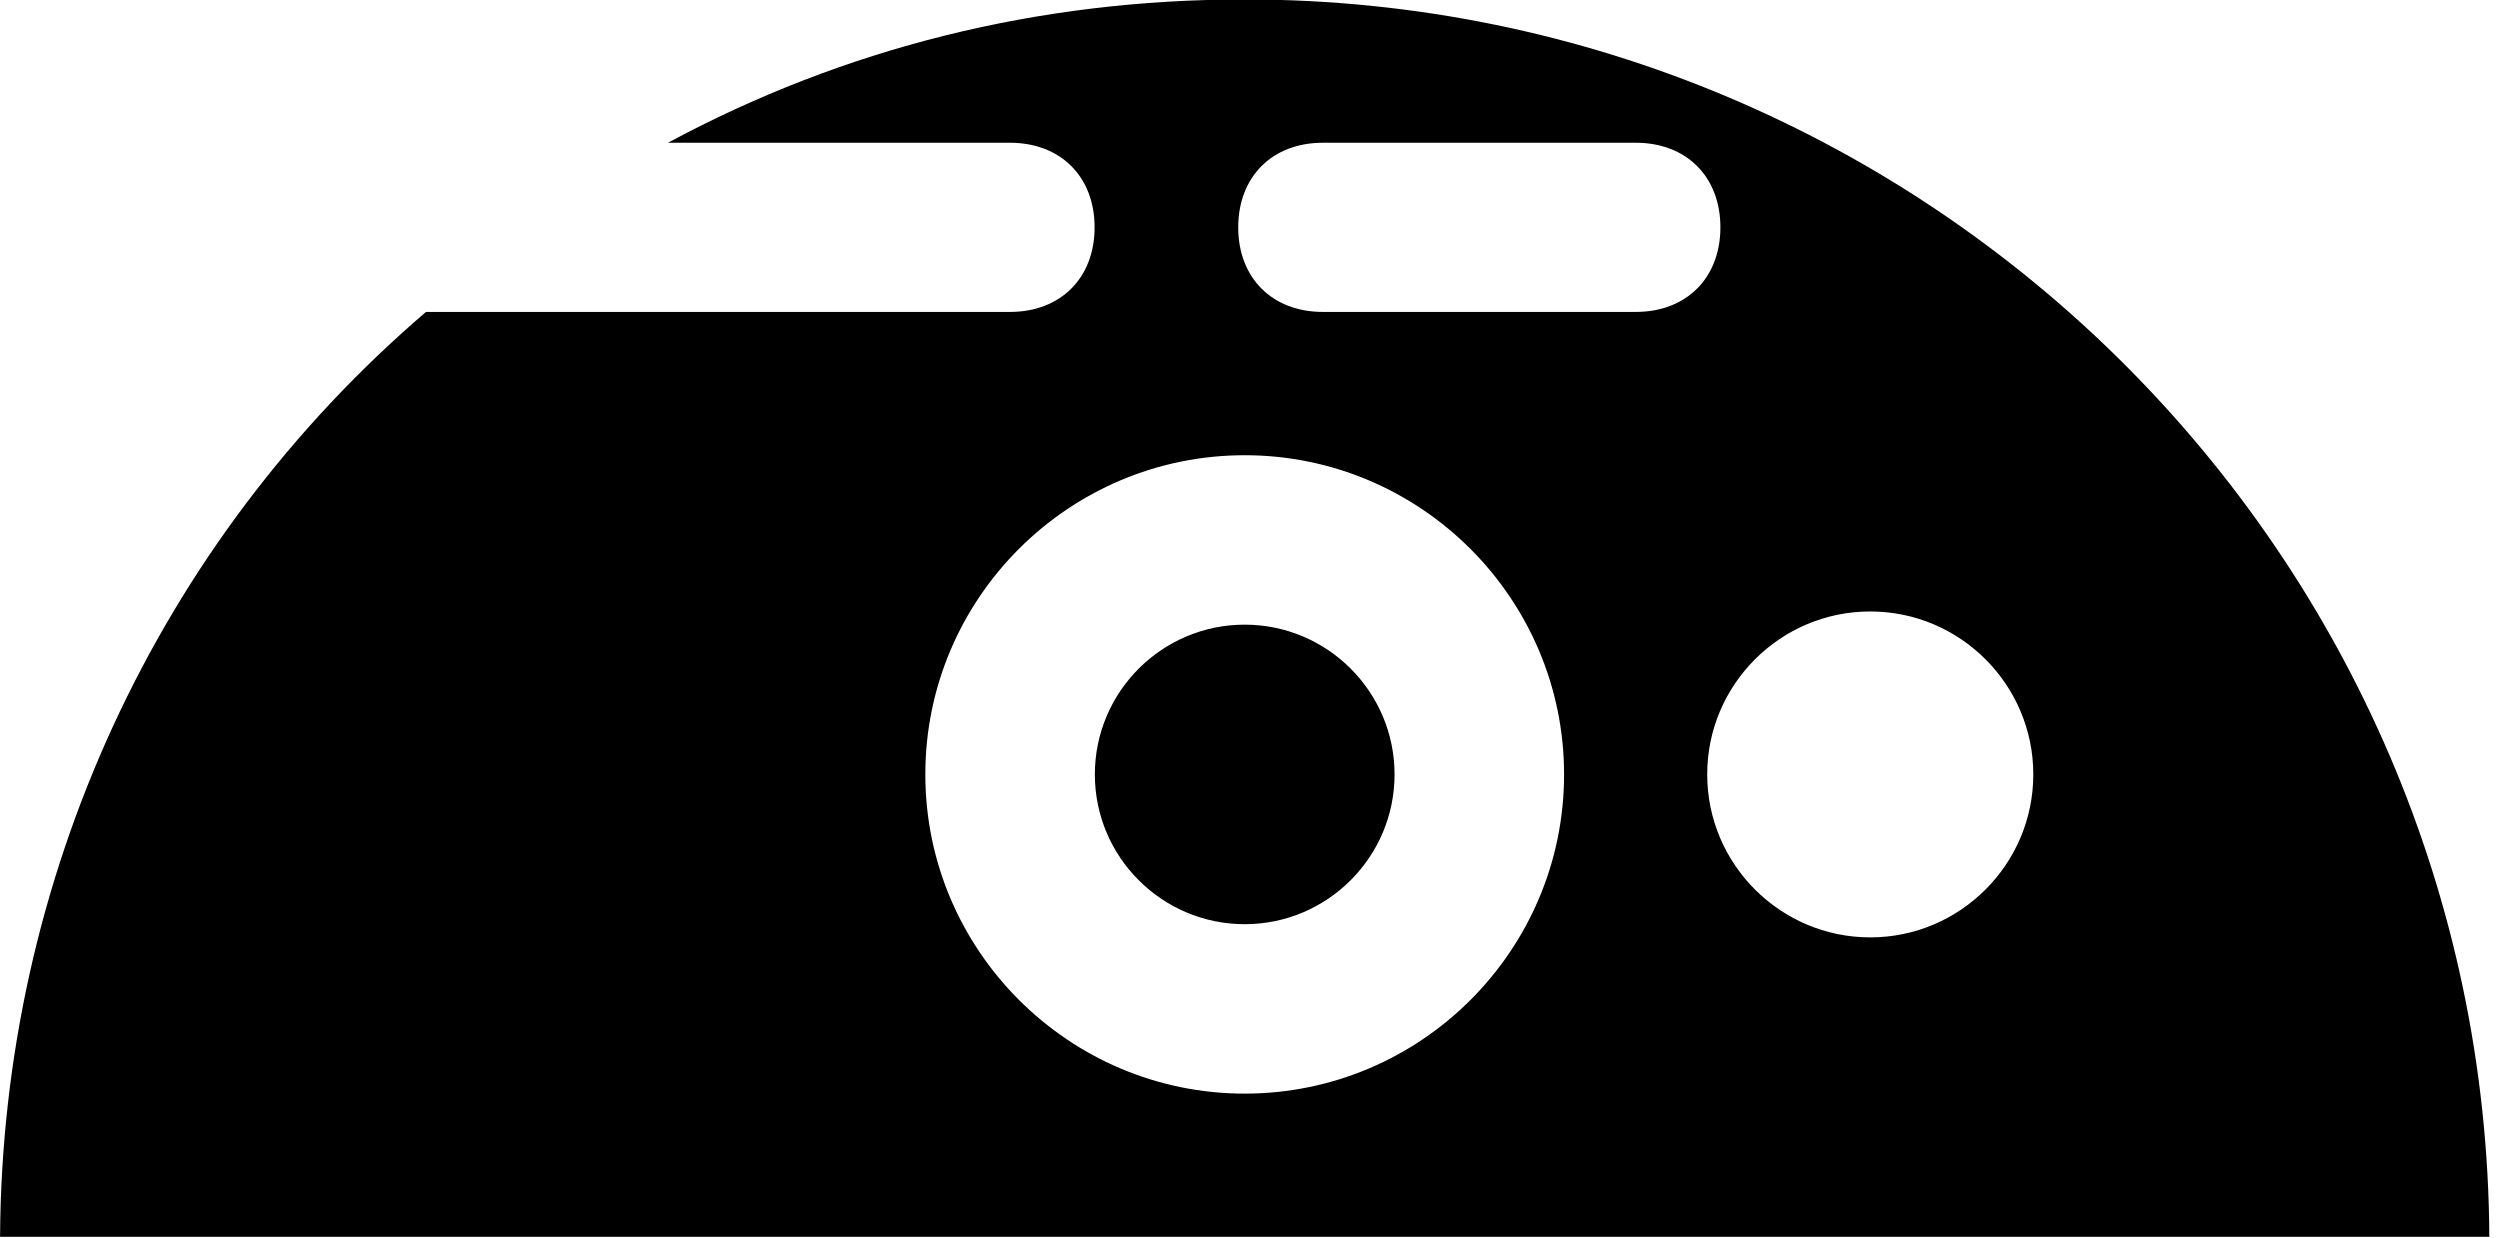 <?xml version="1.0" encoding="UTF-8" standalone="no"?>
<!DOCTYPE svg PUBLIC "-//W3C//DTD SVG 1.1//EN" "http://www.w3.org/Graphics/SVG/1.1/DTD/svg11.dtd">
<svg width="100%" height="100%" viewBox="0 0 202 100" version="1.1" xmlns="http://www.w3.org/2000/svg" xmlns:xlink="http://www.w3.org/1999/xlink" xml:space="preserve" xmlns:serif="http://www.serif.com/" style="fill-rule:evenodd;clip-rule:evenodd;stroke-linejoin:round;stroke-miterlimit:2;">
    <g transform="matrix(1,0,0,1,0,-455)">
        <g id="logo-icon" transform="matrix(0.604,0,0,0.529,-15.094,214.259)">
            <rect x="25" y="455" width="333" height="189" style="fill:none;"/>
            <clipPath id="_clip1">
                <rect x="25" y="455" width="333" height="189"/>
            </clipPath>
            <g clip-path="url(#_clip1)">
                <g transform="matrix(3.33,0,0,3.8,-8.3,414.191)">
                    <path d="M10,60.47C10.08,46.09 16.3,32.56 27.11,23.3L50.57,23.3C52.61,23.3 53.97,21.93 53.97,19.9C53.97,17.86 52.6,16.5 50.57,16.5L36.83,16.5C43.93,12.68 51.72,10.74 60,10.74C87.48,10.74 109.86,33.03 110,60.48L10,60.48L10,60.47ZM60,29.06C52.93,29.06 47.17,34.81 47.17,41.89C47.17,48.96 52.93,54.72 60,54.72C67.07,54.72 72.83,48.97 72.83,41.89C72.83,34.82 67.07,29.06 60,29.06M85.13,35.34C81.52,35.34 78.58,38.28 78.58,41.89C78.58,45.5 81.52,48.44 85.13,48.44C88.74,48.44 91.68,45.5 91.68,41.89C91.68,38.28 88.74,35.34 85.13,35.34M63.14,16.5C61.1,16.5 59.74,17.87 59.74,19.9C59.74,21.94 61.11,23.3 63.14,23.3L75.71,23.3C77.75,23.3 79.11,21.93 79.11,19.9C79.11,17.86 77.74,16.5 75.71,16.5L63.14,16.5ZM60,47.91C56.68,47.91 53.98,45.21 53.98,41.89C53.98,38.57 56.68,35.87 60,35.87C63.32,35.87 66.02,38.57 66.02,41.89C66.02,45.21 63.32,47.91 60,47.91" style="fill-rule:nonzero;"/>
                </g>
            </g>
        </g>
    </g>
</svg>
